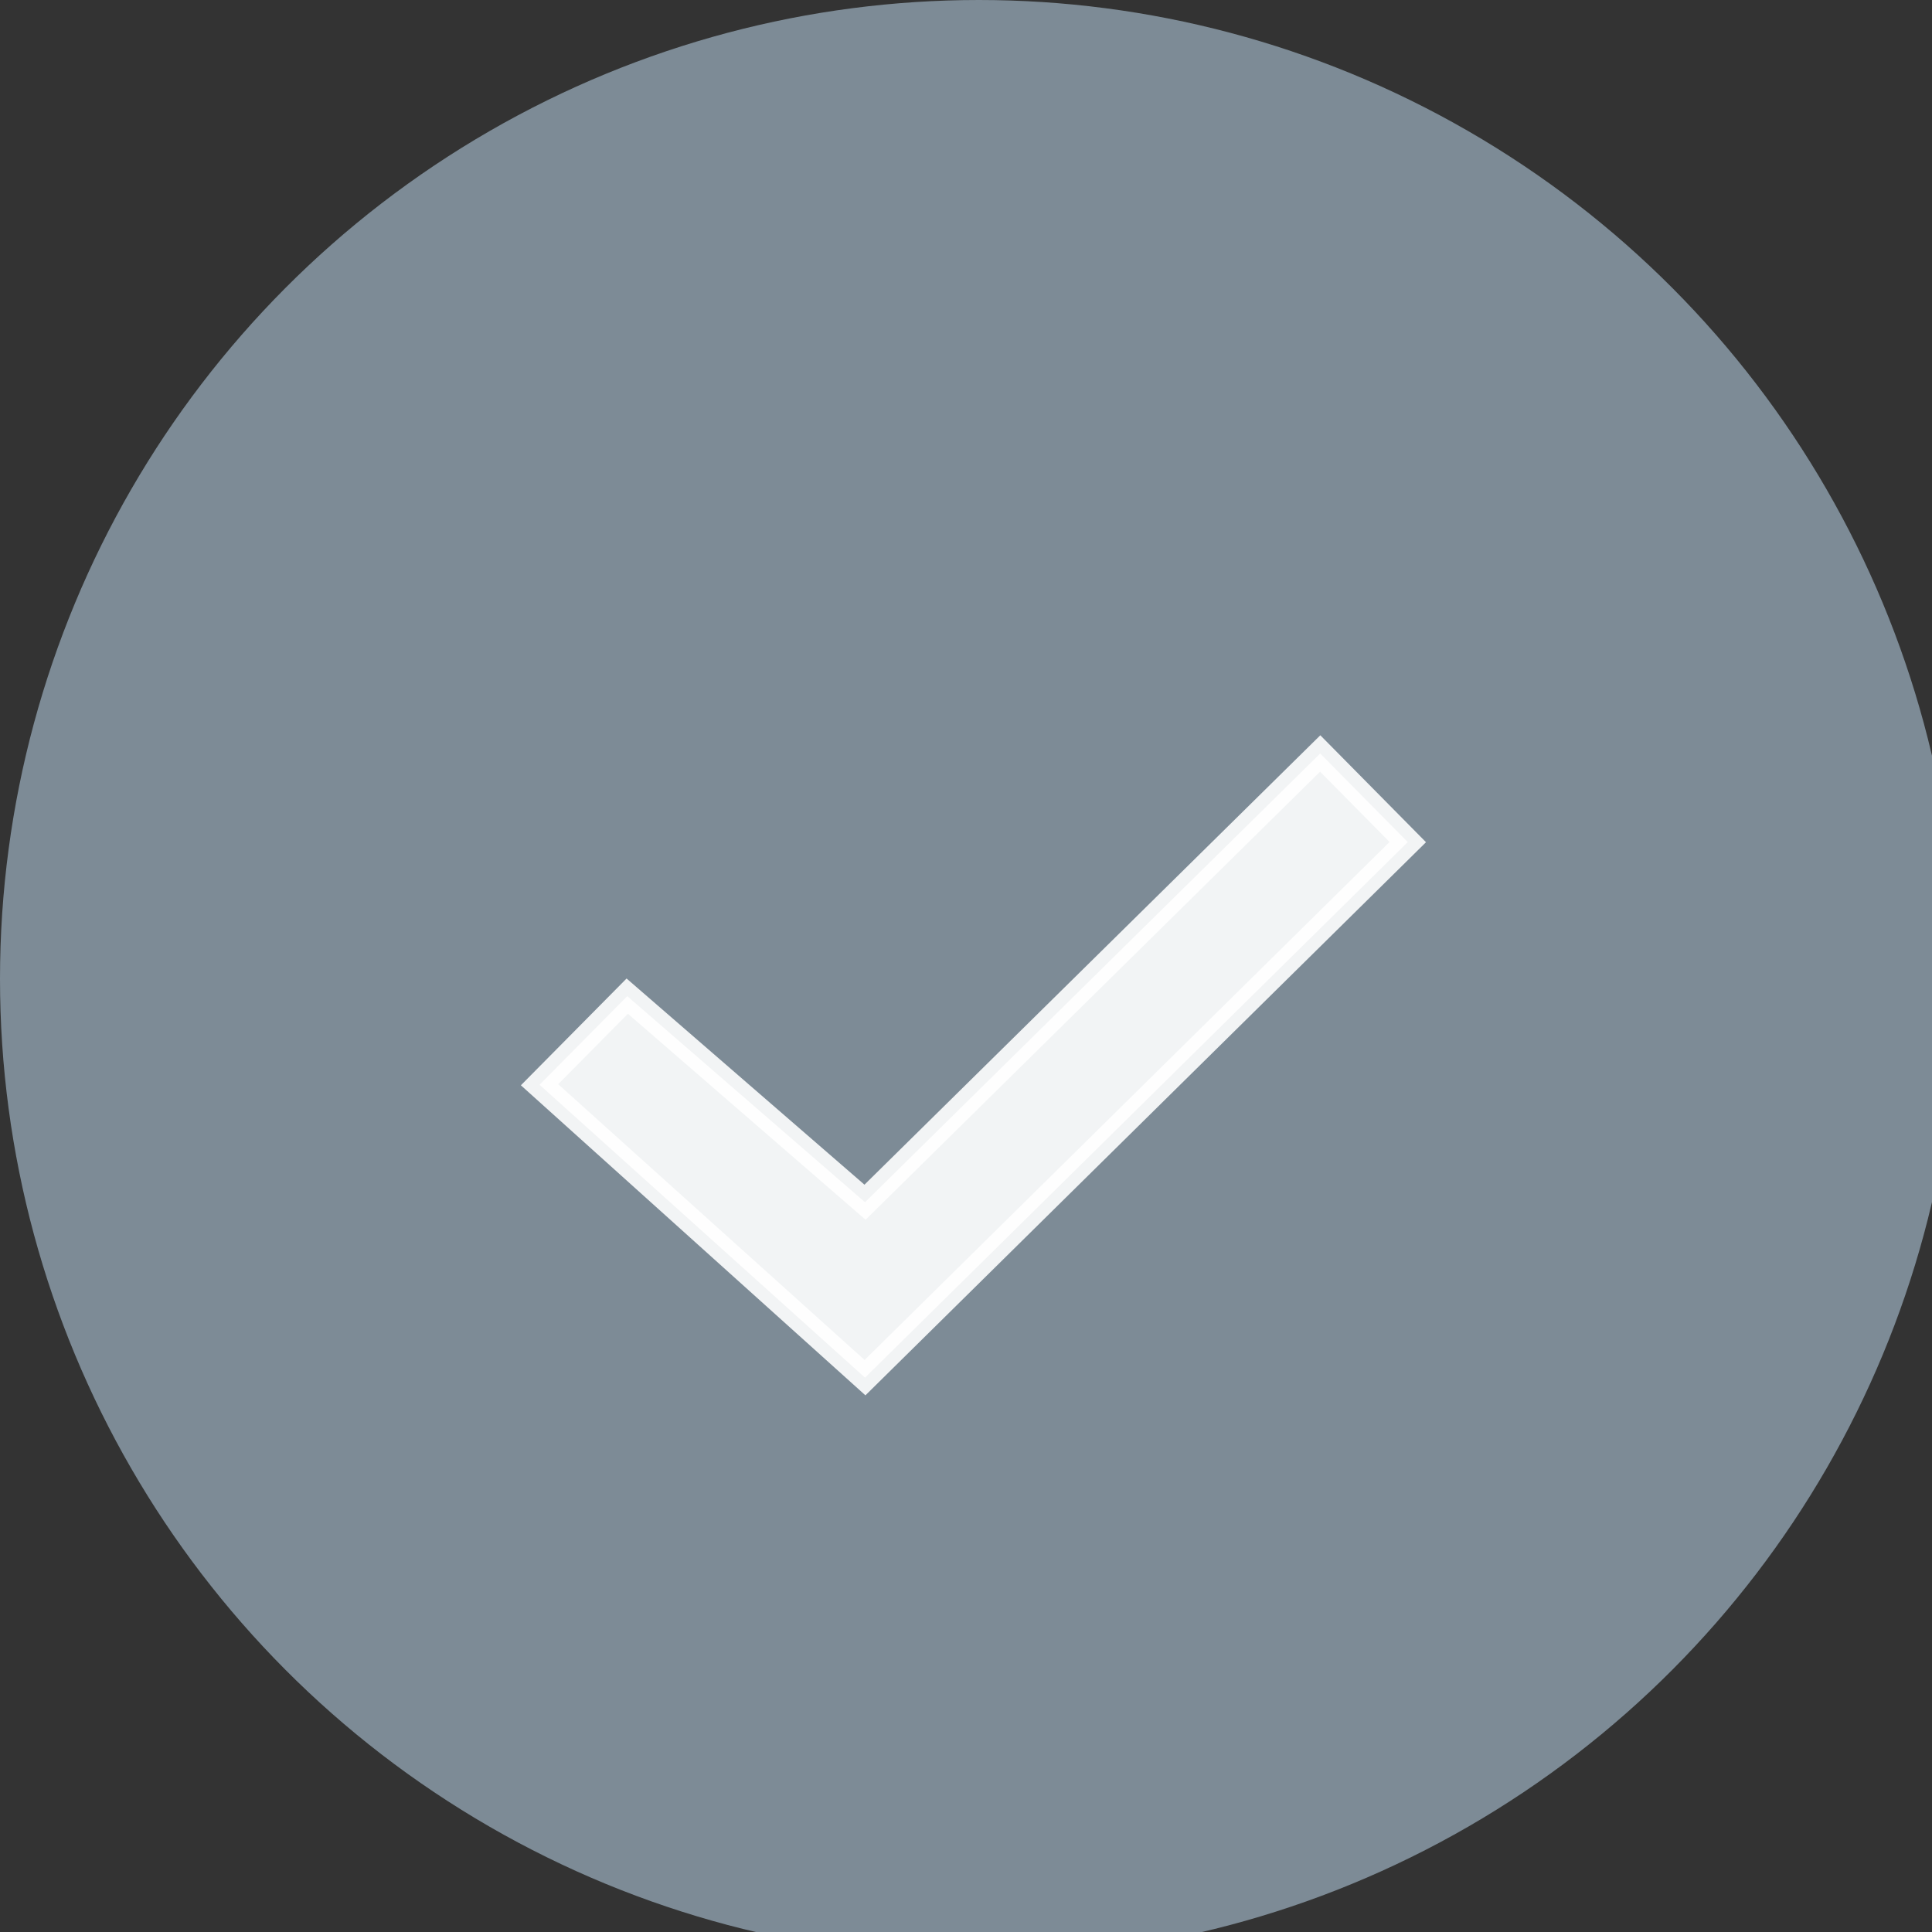 <svg xmlns="http://www.w3.org/2000/svg" width="15" height="15" viewBox="0 0 15 15">
    <rect x="0" y="0" width="15" height="15" fill="#333333" stroke="none"/>
    <g fill="none" fill-rule="evenodd">
        <circle cx="7.6" cy="7.6" r="7.6" fill="#7D8B96"/>
        <path fill="#FFF" fill-rule="nonzero" stroke="#FFF" stroke-width=".2" d="M10.25 5.85l.68.688-4.214 4.158-2.527-2.274.681-.688 1.846 1.6z" opacity=".9"/>
    </g>
</svg>
